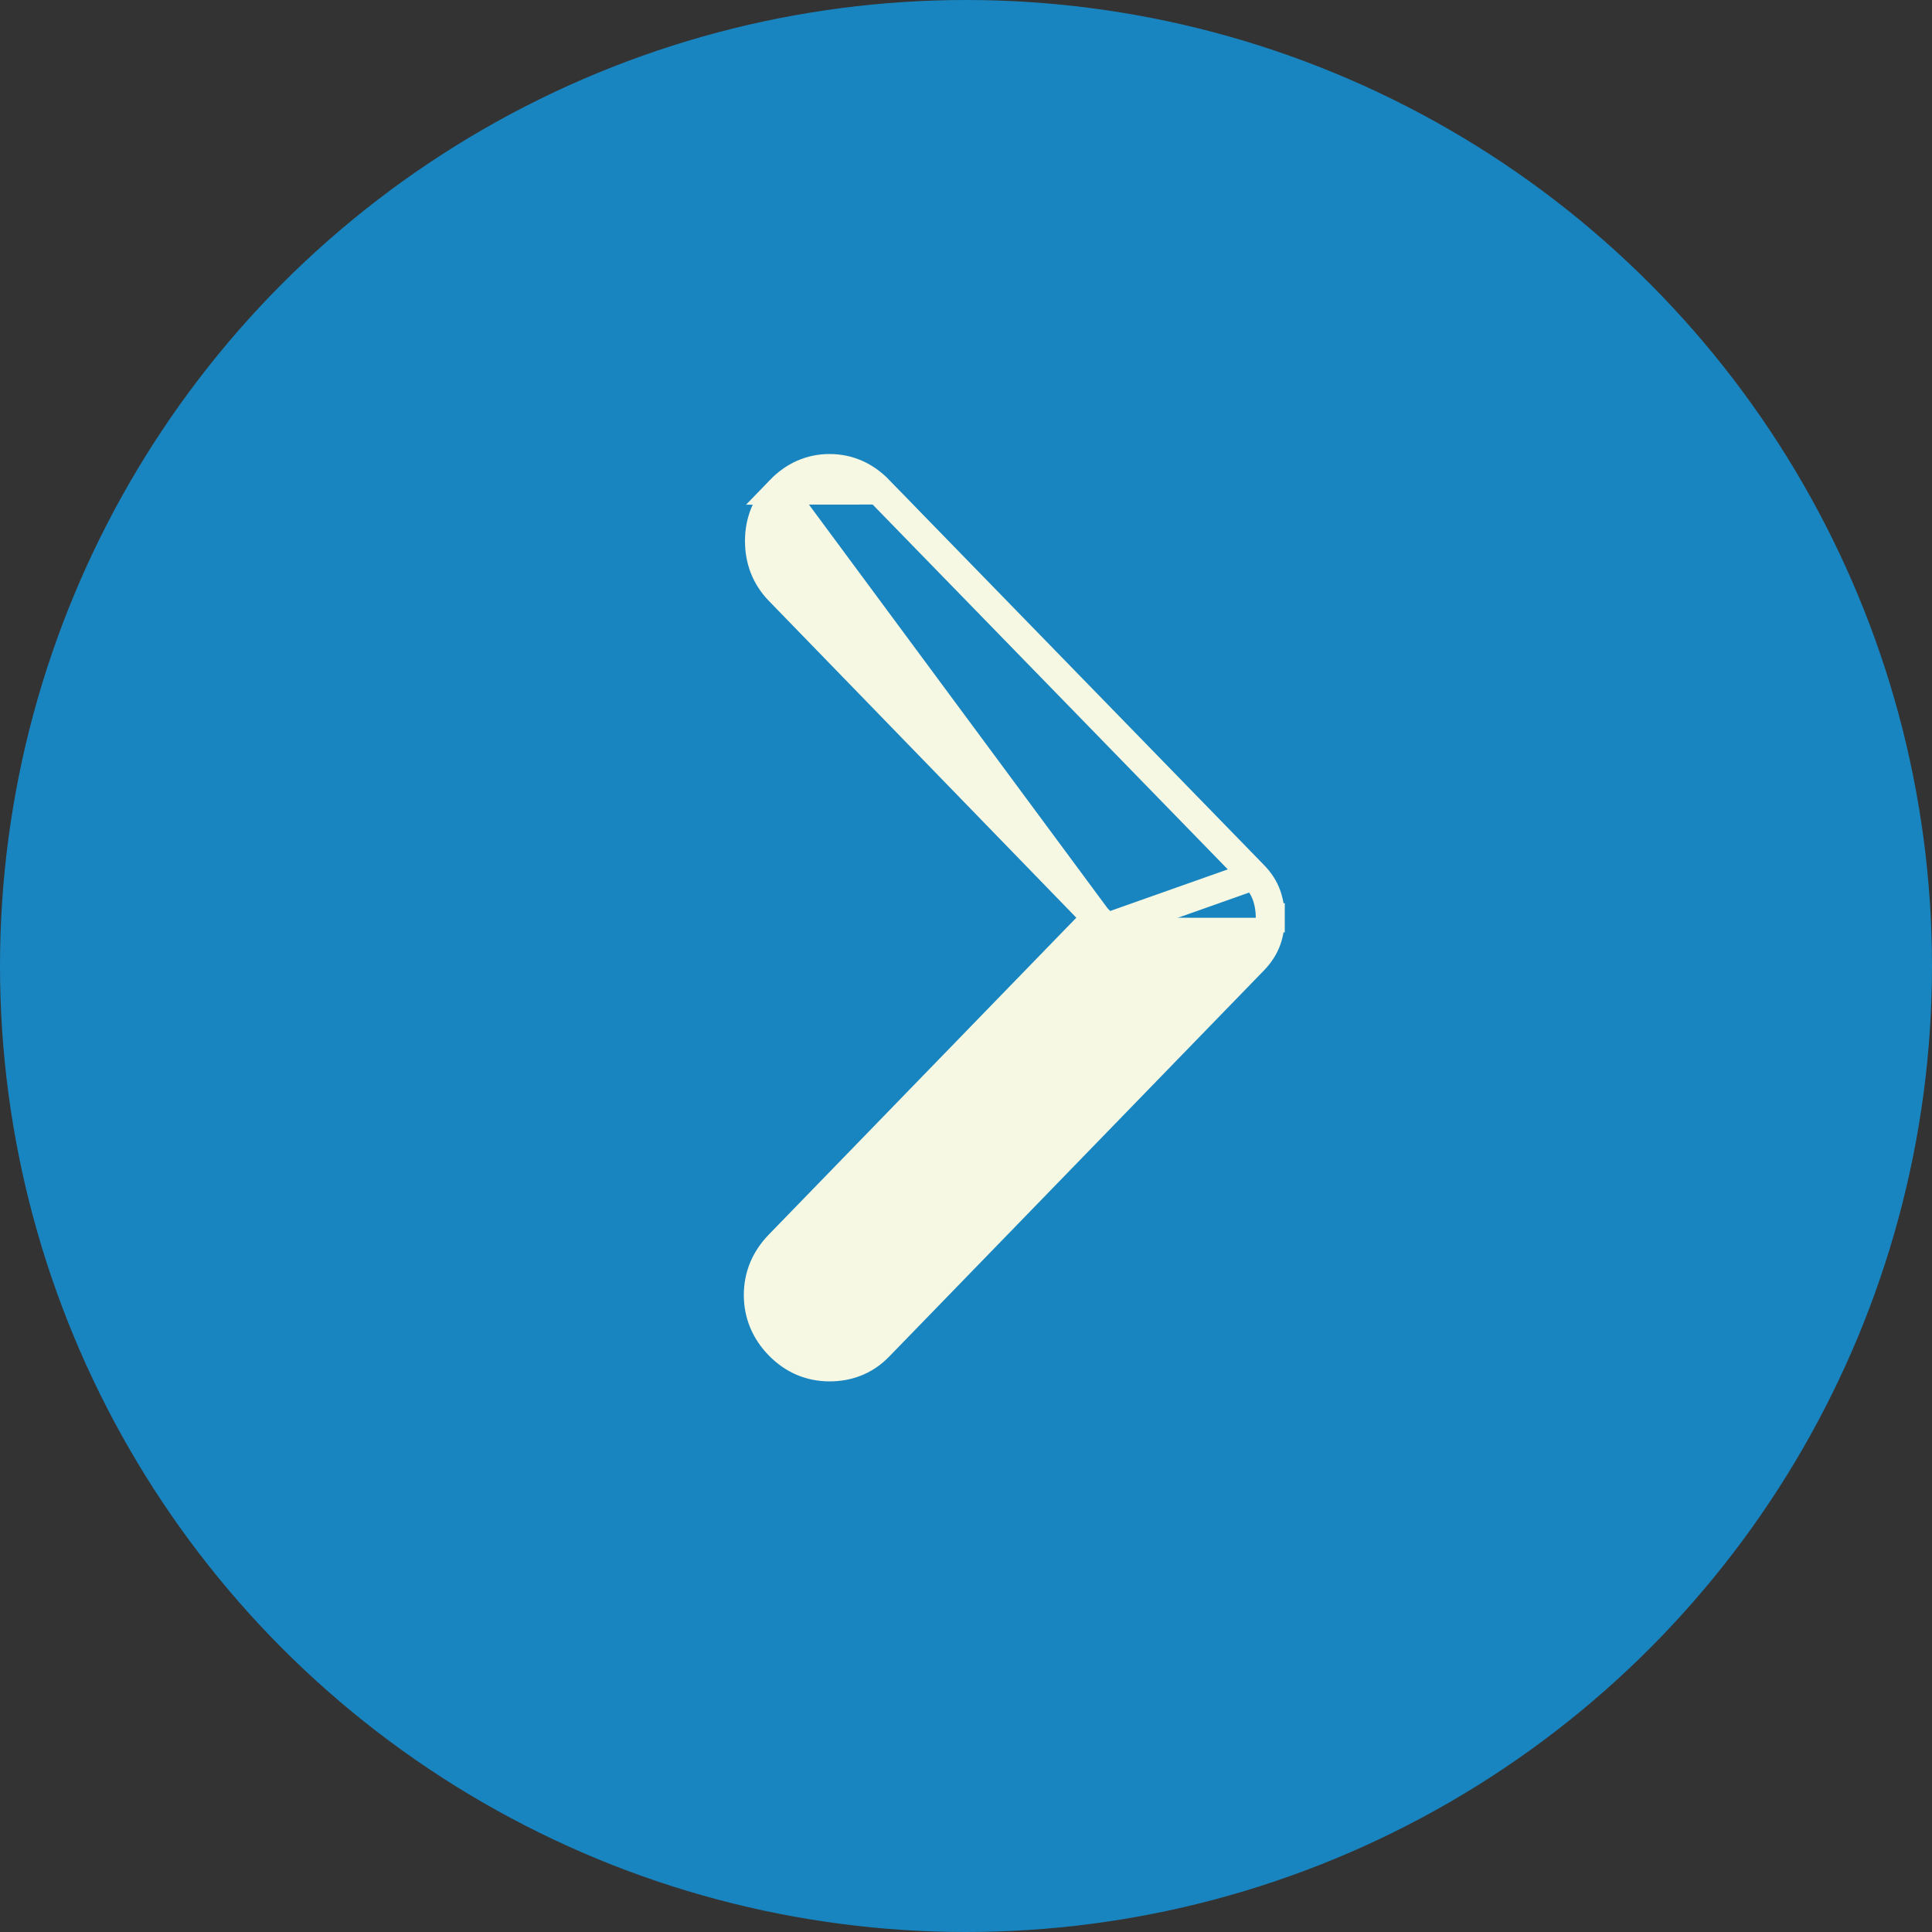 <svg width="20" height="20" viewBox="0 0 20 20" fill="none" xmlns="http://www.w3.org/2000/svg">
<rect x="0" y="0" width="20" height="20" fill="#333333" stroke="none"/>
<circle cx="10" cy="10" r="10" transform="rotate(-180 10 10)" fill="#1985C0"/>
<path d="M12.981 9.063L12.981 9.063C13.04 9.124 13.086 9.194 13.113 9.272C13.138 9.345 13.15 9.422 13.15 9.501M12.981 9.063L11.452 9.604L11.351 9.5M12.981 9.063L9.098 5.074L12.981 9.063ZM13.15 9.501L13 9.5L13.15 9.5C13.15 9.5 13.15 9.5 13.15 9.501ZM13.15 9.501C13.15 9.579 13.138 9.655 13.113 9.728C13.085 9.806 13.04 9.875 12.981 9.937L12.981 9.937L12.981 9.937L9.098 13.938C8.961 14.08 8.787 14.15 8.588 14.15C8.385 14.15 8.208 14.073 8.065 13.926C7.924 13.781 7.85 13.605 7.85 13.406C7.85 13.207 7.924 13.032 8.065 12.886L11.351 9.5M11.351 9.5L8.065 6.114C7.929 5.973 7.862 5.799 7.862 5.599C7.862 5.397 7.935 5.219 8.077 5.074M11.351 9.5L8.077 5.074M8.077 5.074C8.218 4.928 8.39 4.85 8.588 4.85C8.785 4.85 8.957 4.928 9.098 5.073L8.077 5.074Z" fill="#F6F8E3" stroke="#F6F8E3" stroke-width="0.3"/>
</svg>

